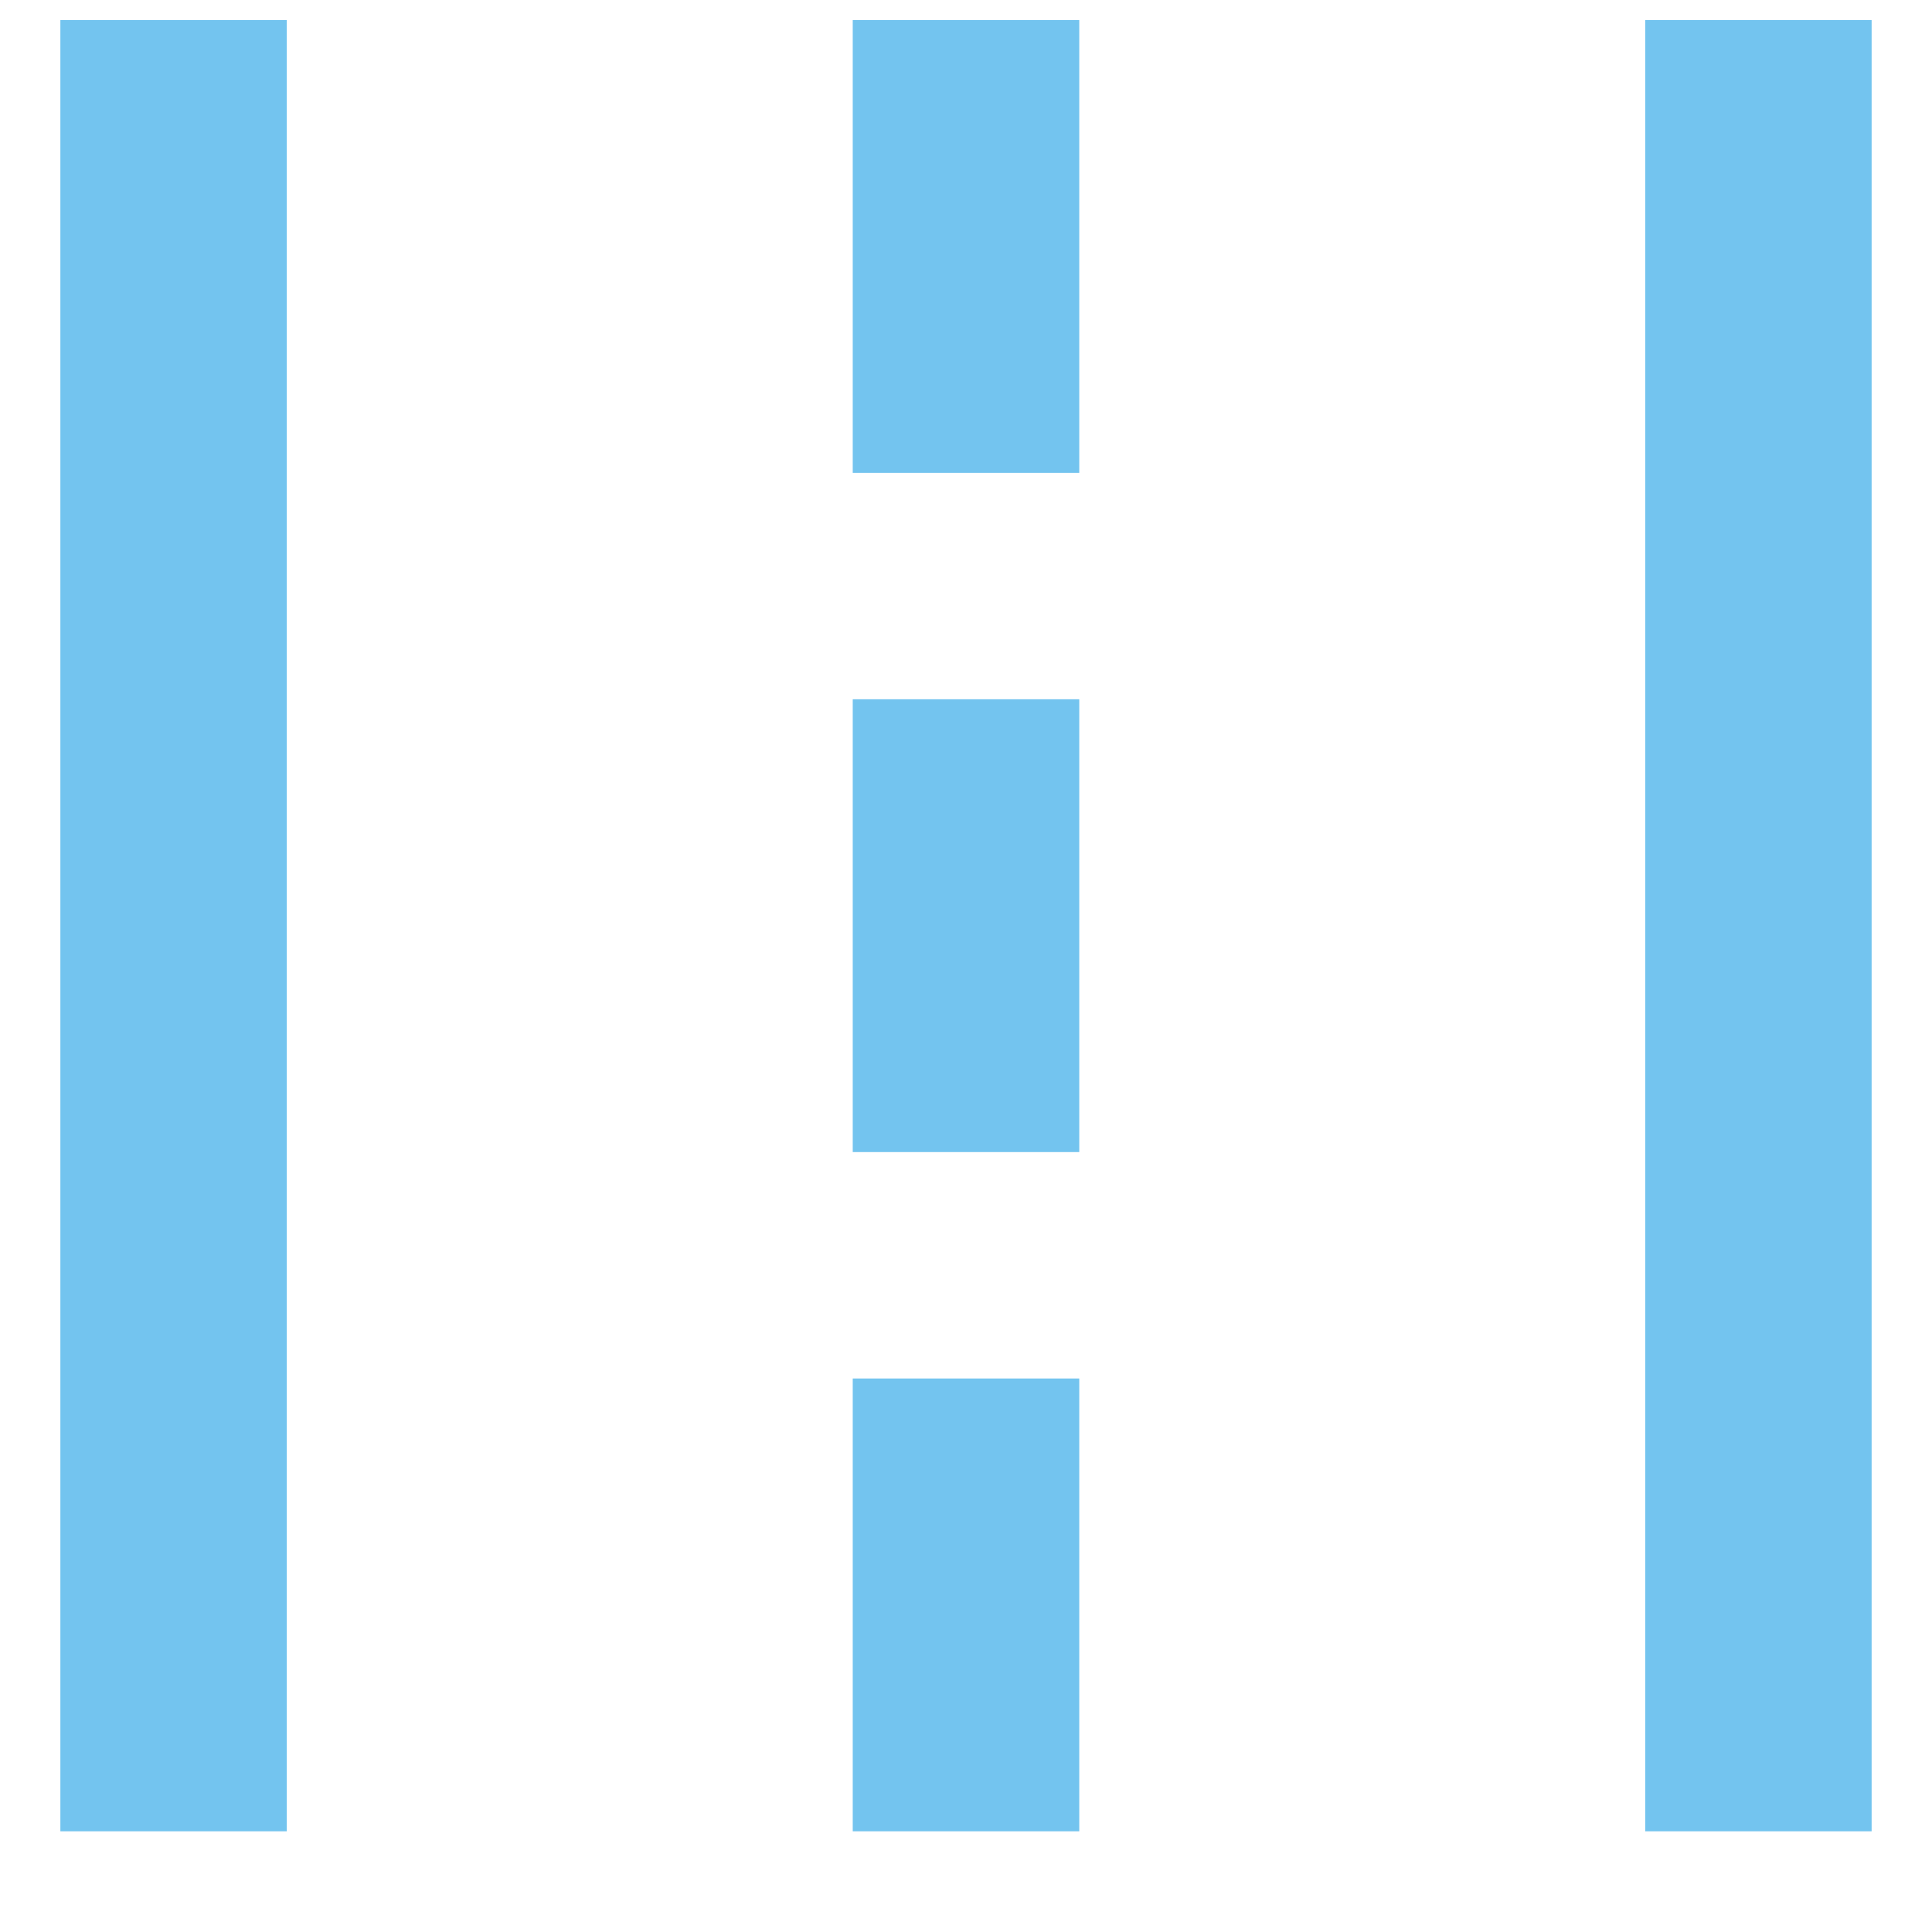 <svg width="16" height="16" viewBox="0 0 16 16" fill="none" xmlns="http://www.w3.org/2000/svg">
<path d="M0.5 15.166V0.166H2.375V15.166H0.5ZM7.062 15.166V11.416H8.938V15.166H7.062ZM13.625 15.166V0.166H15.5V15.166H13.625ZM7.062 9.541V5.791H8.938V9.541H7.062ZM7.062 3.916V0.166H8.938V3.916H7.062Z" fill="#73C4EF"/>
</svg>
